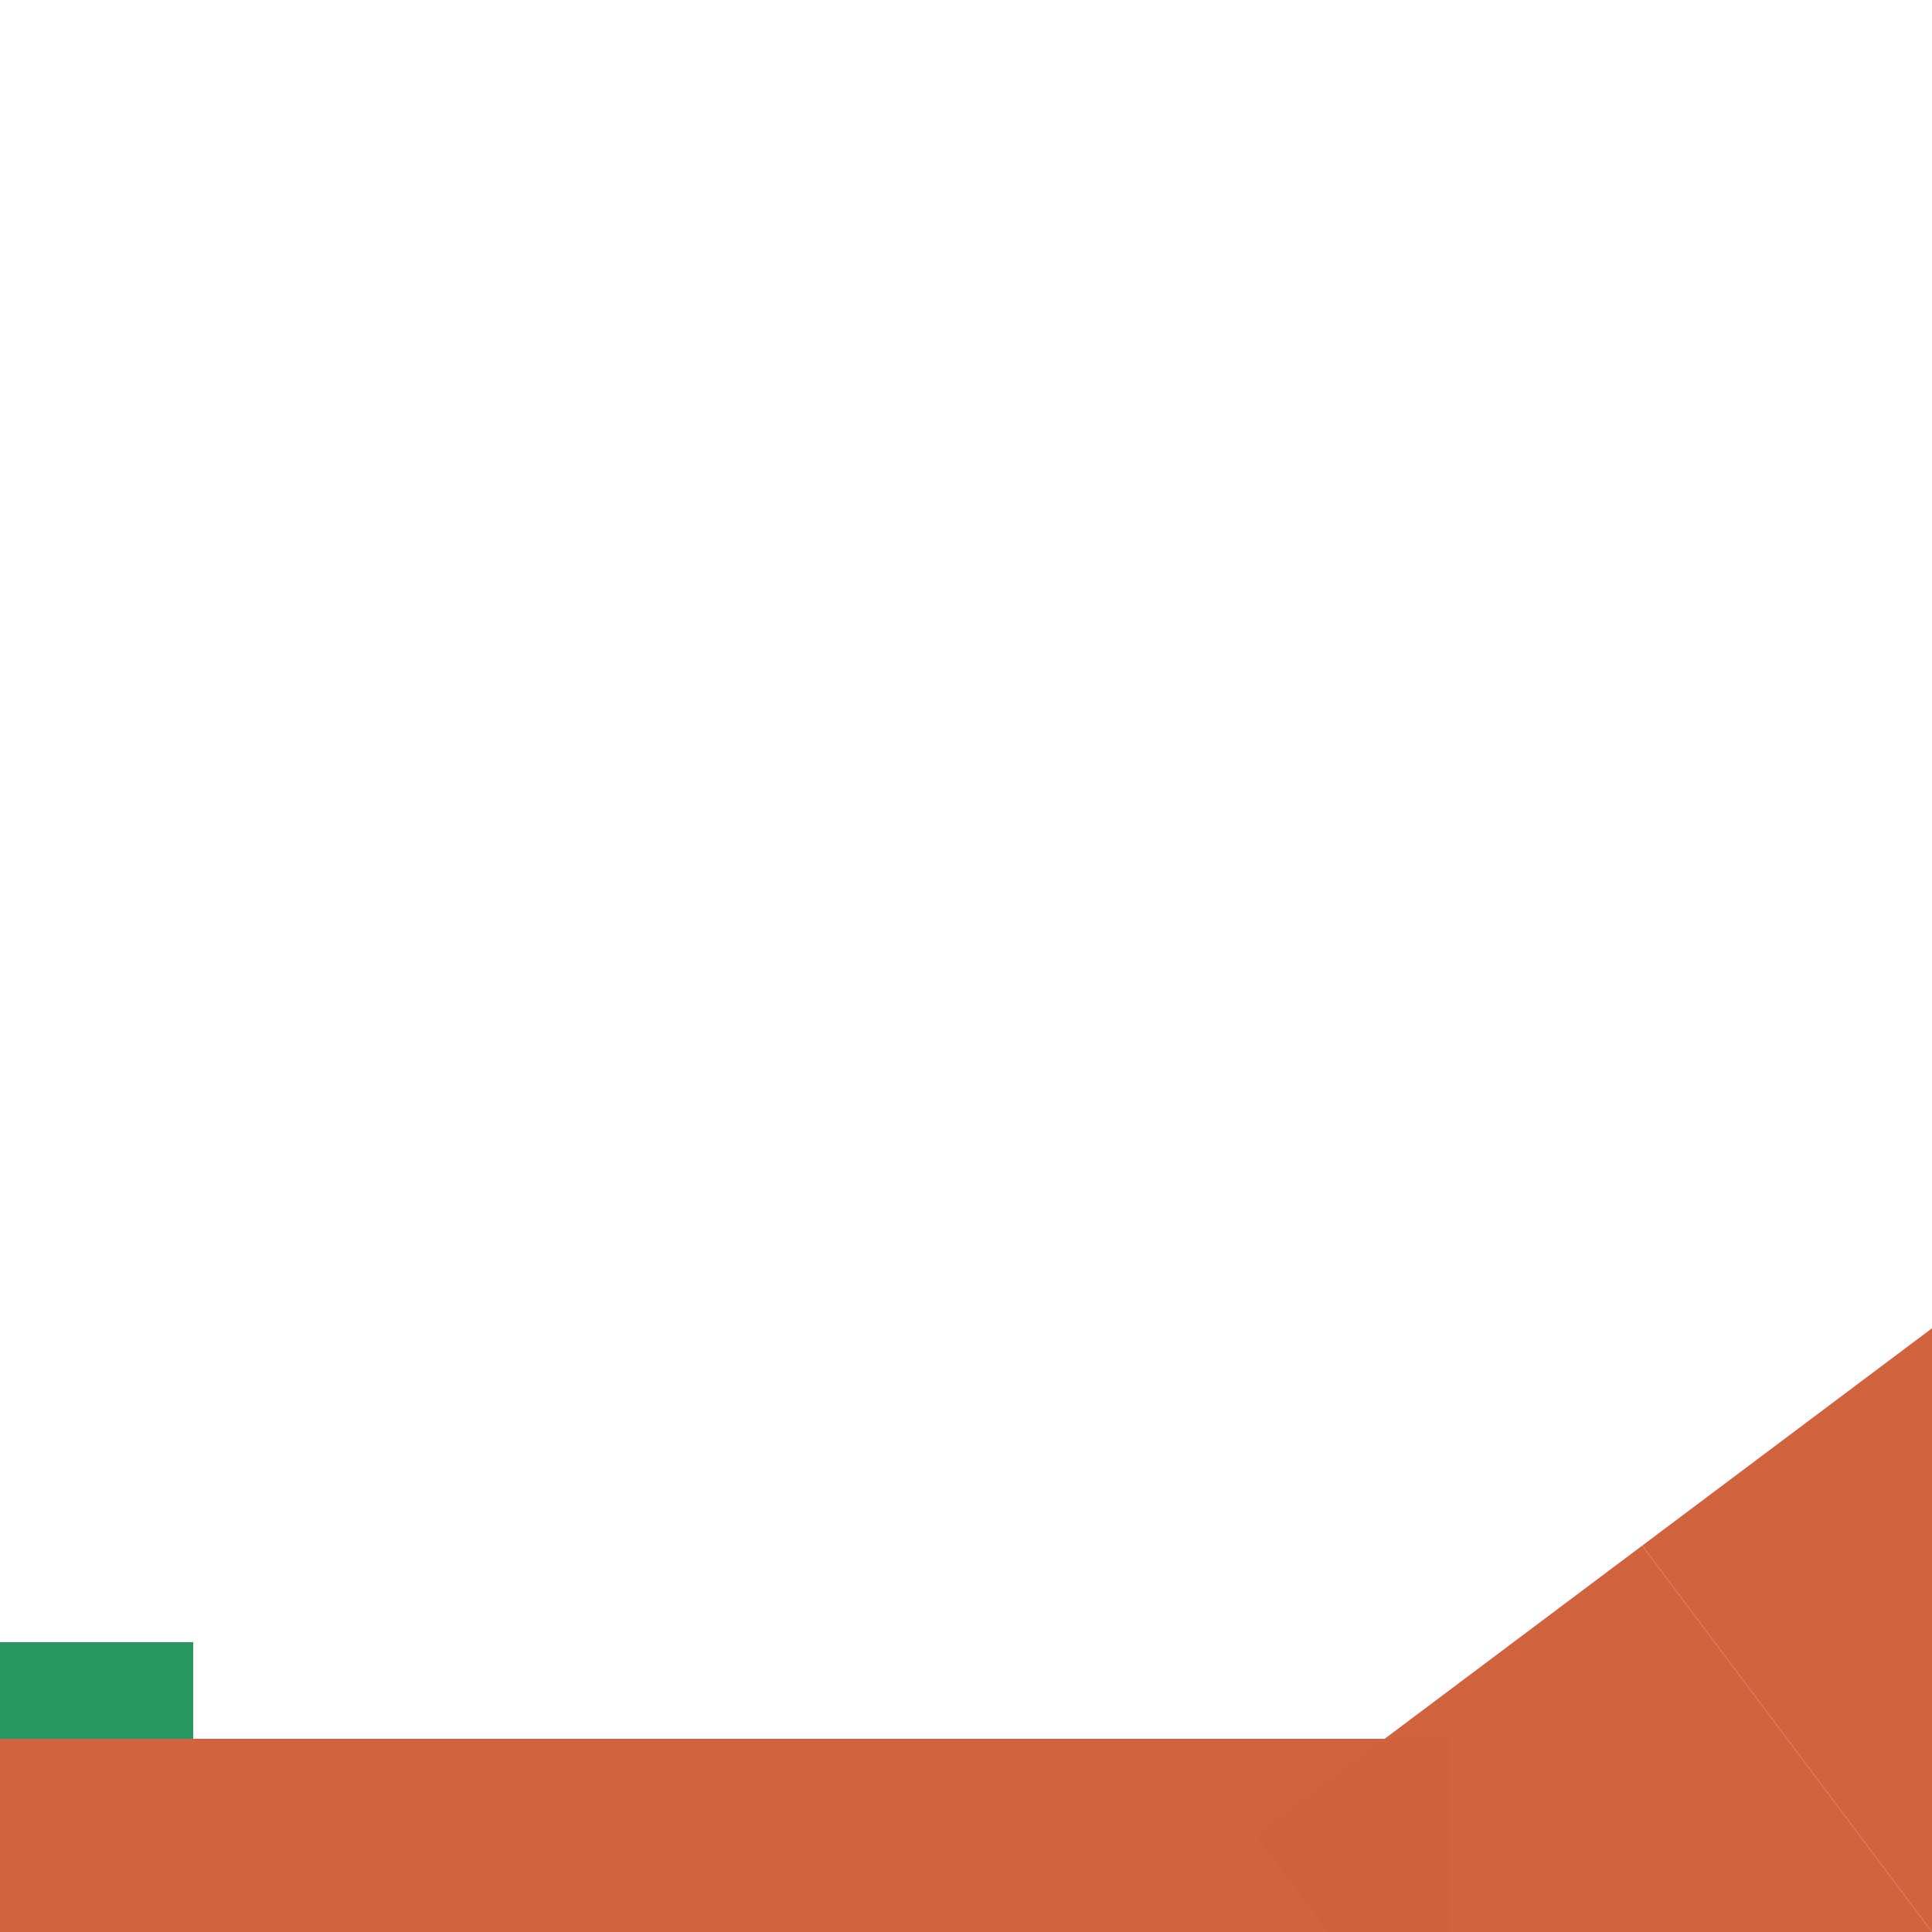<?xml version="1.0" encoding="UTF-8" standalone="no"?>
<svg
   xmlns:dc="http://purl.org/dc/elements/1.1/"
   xmlns:cc="http://creativecommons.org/ns#"
   xmlns:rdf="http://www.w3.org/1999/02/22-rdf-syntax-ns#"
   xmlns:svg="http://www.w3.org/2000/svg"
   xmlns="http://www.w3.org/2000/svg"
   xmlns:sodipodi="http://sodipodi.sourceforge.net/DTD/sodipodi-0.dtd"
   xmlns:inkscape="http://www.inkscape.org/namespaces/inkscape"
   width="640"
   height="640"
   viewBox="0 0 169.333 169.333"
   version="1.1"
   id="svg8"
   inkscape:version="1.0.1 (0767f8302a, 2020-10-17)"
   sodipodi:docname="cavern.svg"
   inkscape:export-filename="/home/lsimon/grow/assets/cavern.png"
   inkscape:export-xdpi="96"
   inkscape:export-ydpi="96">
  <defs
     id="defs2" />
  <sodipodi:namedview
     id="base"
     pagecolor="#ffffff"
     bordercolor="#666666"
     borderopacity="1.0"
     inkscape:pageopacity="0.0"
     inkscape:pageshadow="2"
     inkscape:zoom="1.4"
     inkscape:cx="138.103"
     inkscape:cy="445.9969"
     inkscape:document-units="mm"
     inkscape:current-layer="layer1"
     inkscape:document-rotation="0"
     showgrid="true"
     units="px"
     inkscape:window-width="1920"
     inkscape:window-height="1052"
     inkscape:window-x="1920"
     inkscape:window-y="0"
     inkscape:window-maximized="1">
    <inkscape:grid
       type="xygrid"
       id="grid833"
       spacingx="8.467"
       spacingy="8.467" />
  </sodipodi:namedview>
  <g
     inkscape:label="Layer 1"
     inkscape:groupmode="layer"
     id="layer1">
    <rect
       style="opacity:0.98;fill:#d0613a;fill-opacity:1;stroke:#fffffc;stroke-width:0;stroke-opacity:0"
       id="rect835"
       width="127"
       height="16.933"
       x="0"
       y="152.4" />
    <rect
       style="opacity:0.98;fill:#d0613a;fill-opacity:1;stroke:none;stroke-width:0;stroke-opacity:0"
       id="rect837"
       width="42.333"
       height="42.333"
       x="-8.467"
       y="-237.067"
       transform="matrix(0.8,-0.6,-0.6,-0.8,0,0)" />
    <rect
       style="opacity:0.98;fill:#d0613a;fill-opacity:1;stroke:none;stroke-width:0;stroke-opacity:0"
       id="rect839"
       width="42.333"
       height="42.333"
       x="33.867"
       y="-237.067"
       transform="matrix(0.8,-0.6,-0.6,-0.8,0,0)" />
    <rect
       style="opacity:0.98;fill:#23965c;fill-opacity:1;stroke:none;stroke-width:0;stroke-opacity:0"
       id="rect841"
       width="16.933"
       height="8.467"
       x="0"
       y="143.933"
       inkscape:export-filename="/home/lsimon/grow/assets/plant.png"
       inkscape:export-xdpi="96"
       inkscape:export-ydpi="96" />
  </g>
</svg>
